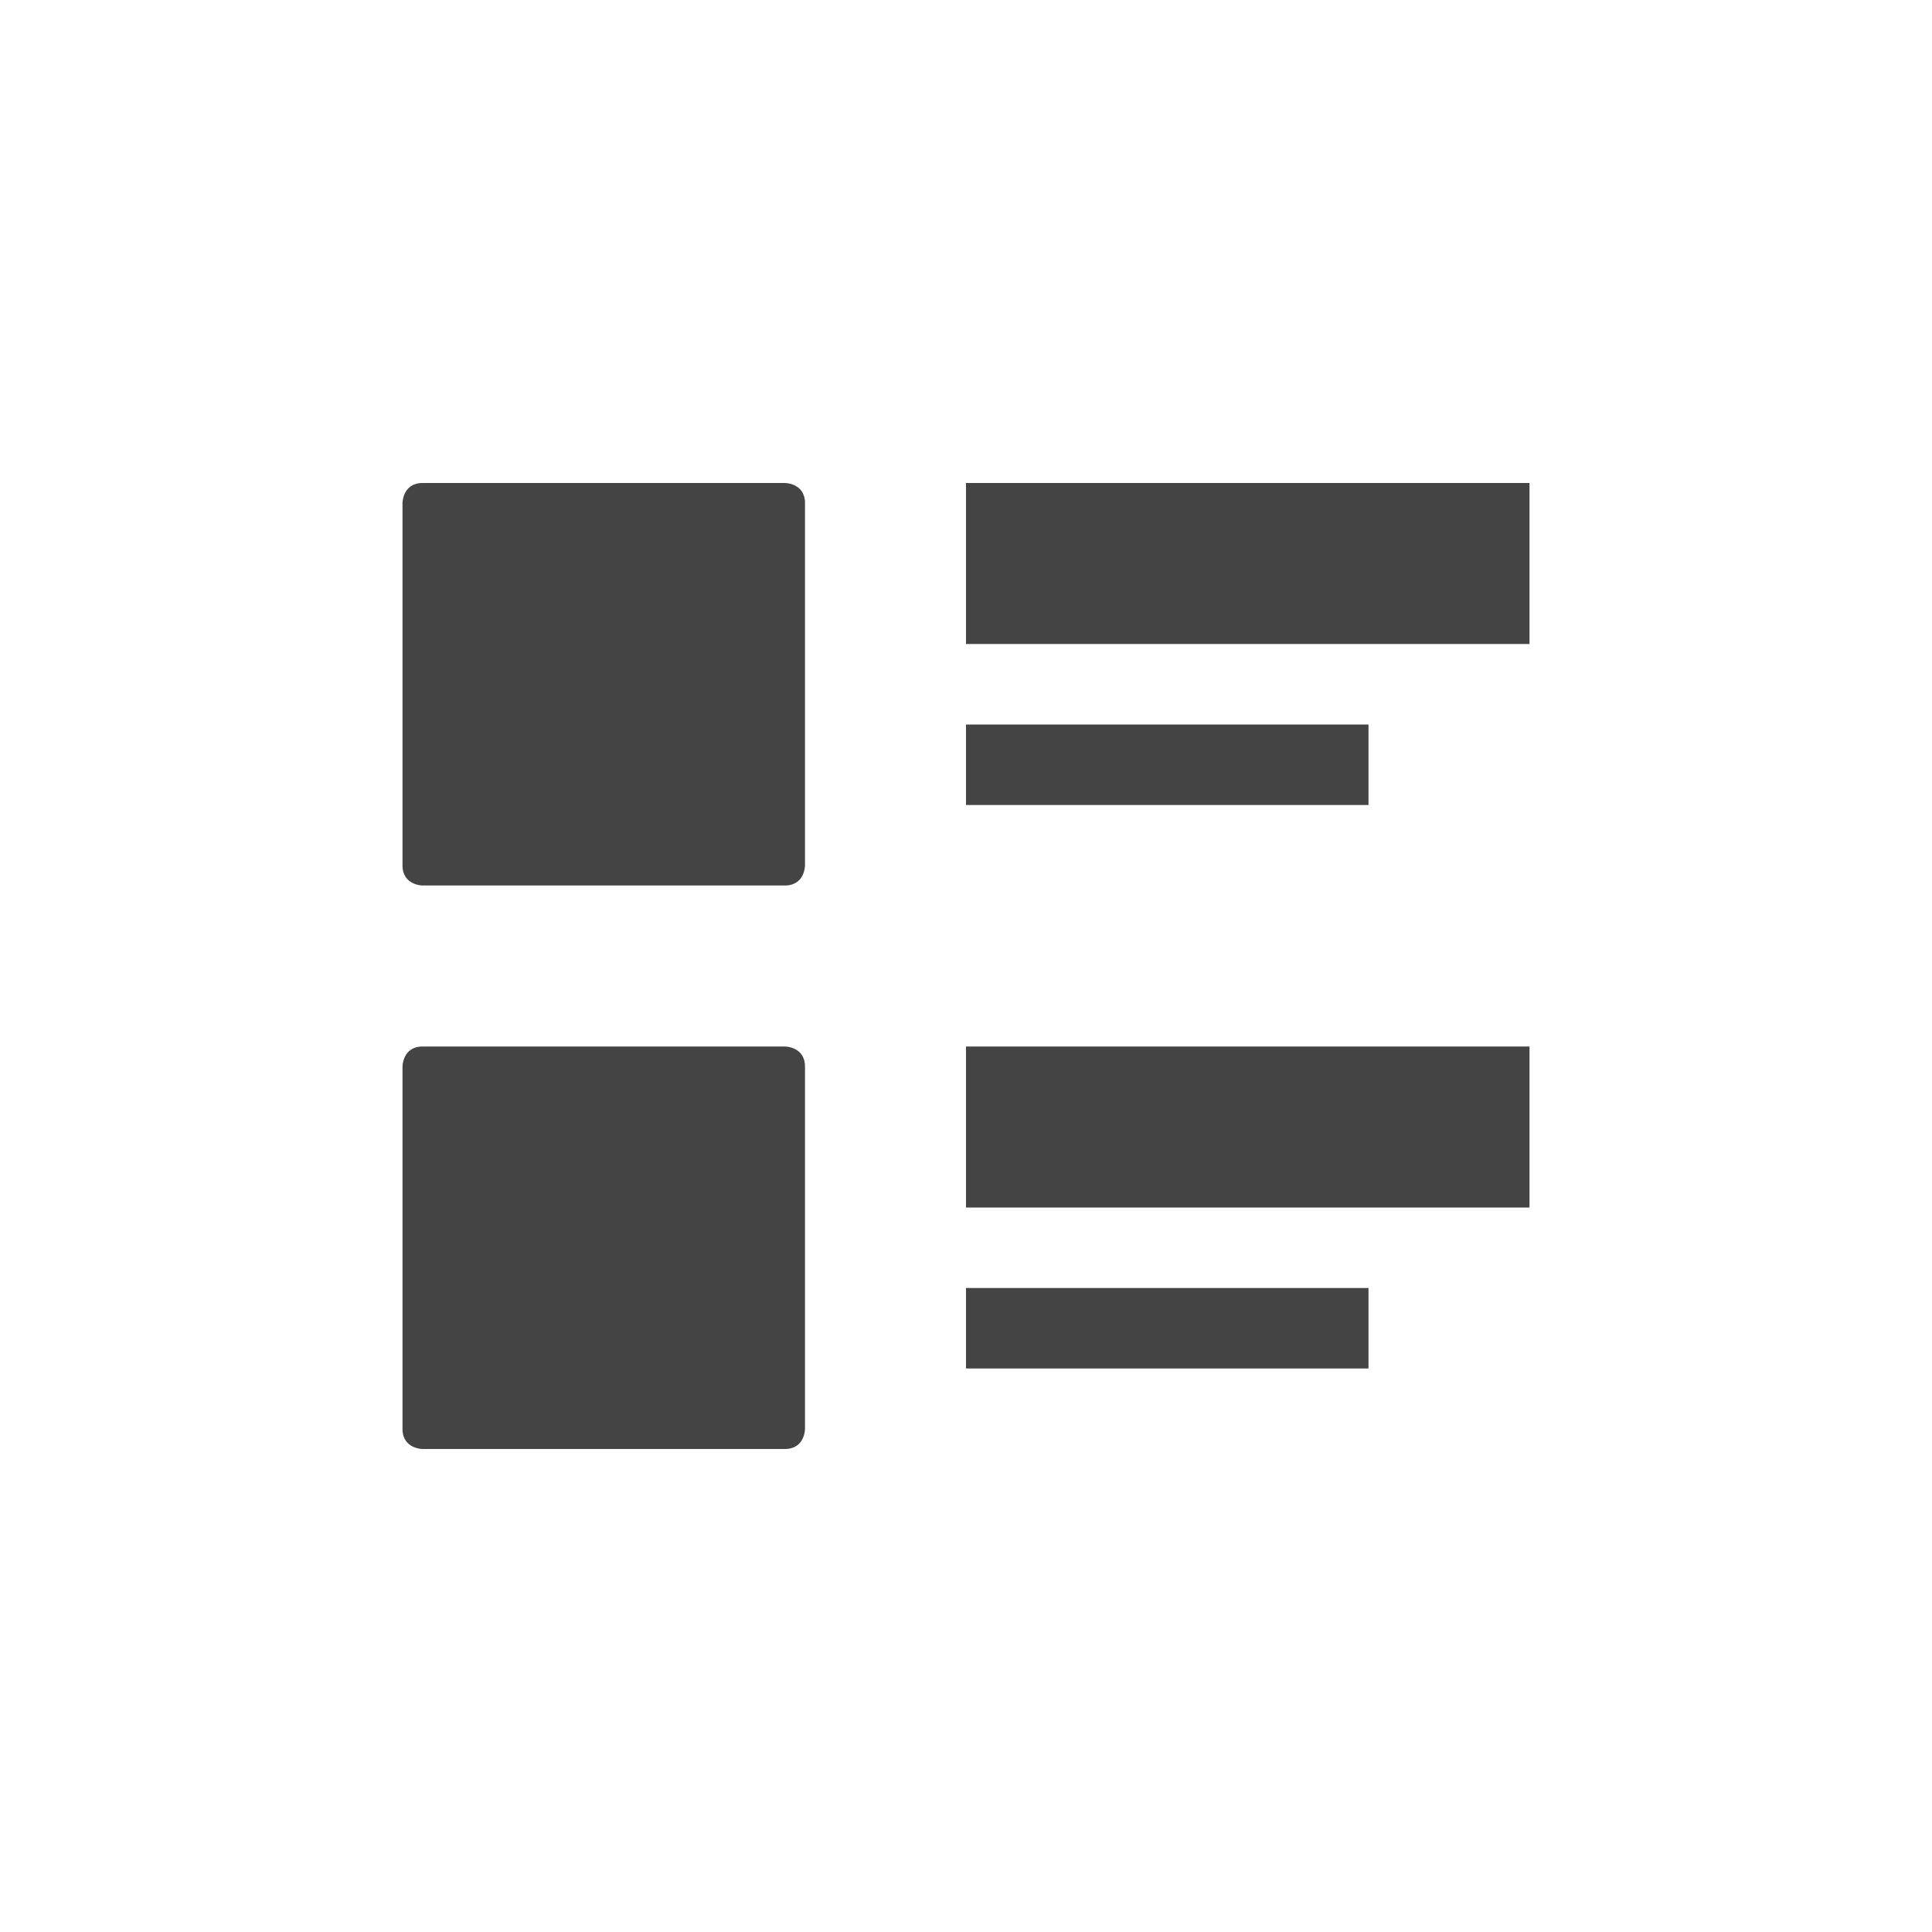 <svg xmlns="http://www.w3.org/2000/svg" width="24" height="24" version="1.1">
 <defs>
  <style id="current-color-scheme" type="text/css">
   .ColorScheme-Text { color:#444444; } .ColorScheme-Highlight { color:#4285f4; } .ColorScheme-NeutralText { color:#ff9800; } .ColorScheme-PositiveText { color:#4caf50; } .ColorScheme-NegativeText { color:#f44336; }
  </style>
 </defs>
 <g transform="translate(4,4)">
  <path style="fill:currentColor" class="ColorScheme-Text" d="M 1.25,2 C 1,2 1,2.25 1,2.25 V 6.75 C 1,7 1.25,7 1.25,7 H 5.75 C 6,7 6,6.75 6,6.75 V 2.25 C 6,2 5.75,2 5.75,2 Z M 8,2 V 4 H 15 V 2 Z M 8,5 V 6 H 13 V 5 Z M 1.25,9 C 1,9 1,9.25 1,9.25 V 13.75 C 1,14 1.25,14 1.25,14 H 5.75 C 6,14 6,13.75 6,13.75 V 9.25 C 6,9 5.75,9 5.75,9 Z M 8,9 V 11 H 15 V 9 Z M 8,12 V 13 H 13 V 12 Z"/>
 </g>
</svg>
